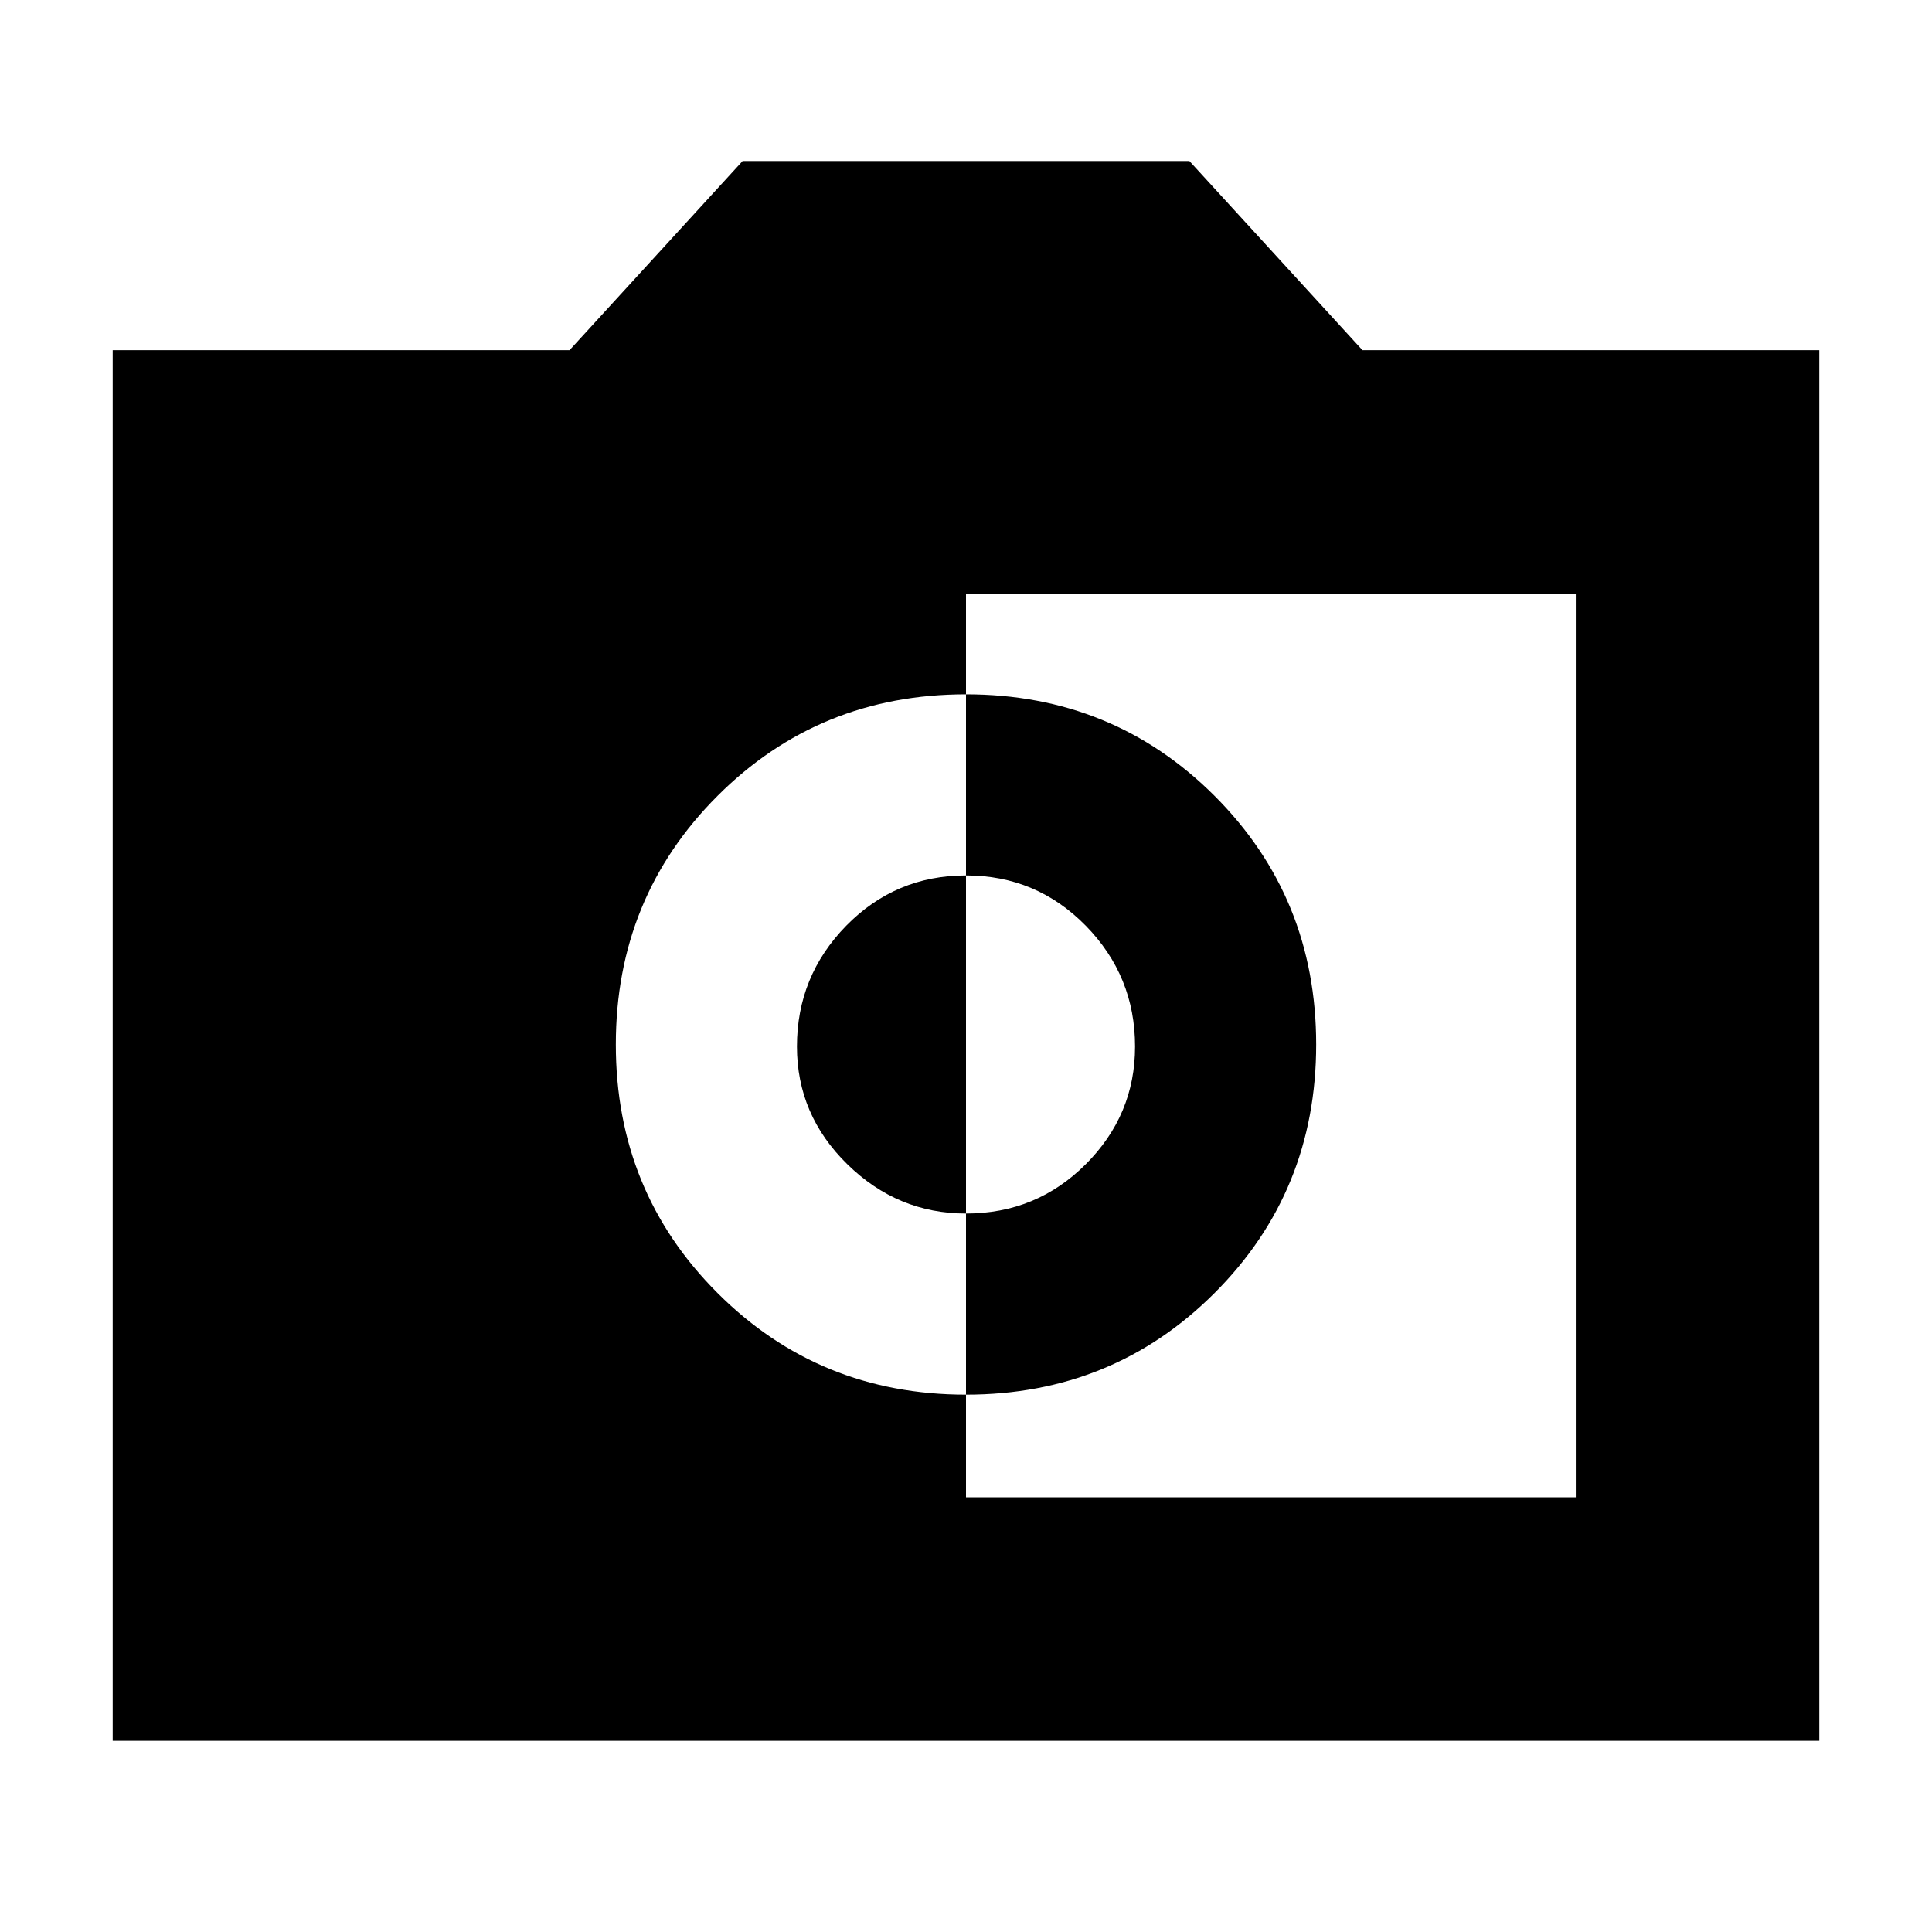 <svg xmlns="http://www.w3.org/2000/svg" height="24" width="24"><path d="M12 18.6H19.575V7.375H12V8.625Q10.175 8.625 8.913 9.887Q7.65 11.15 7.65 12.975Q7.65 14.8 8.913 16.062Q10.175 17.325 12 17.325ZM12 17.325V15.075Q12.875 15.075 13.488 14.462Q14.1 13.85 14.1 13Q14.1 12.125 13.488 11.5Q12.875 10.875 12 10.875V8.625Q13.825 8.625 15.088 9.887Q16.35 11.15 16.35 12.975Q16.35 14.8 15.088 16.062Q13.825 17.325 12 17.325ZM12 15.075Q11.15 15.075 10.525 14.462Q9.9 13.85 9.9 13Q9.9 12.125 10.512 11.5Q11.125 10.875 12 10.875ZM1.4 21.625V4.35H7.075L9.225 2H14.775L16.925 4.35H22.6V21.625Z"/></svg>